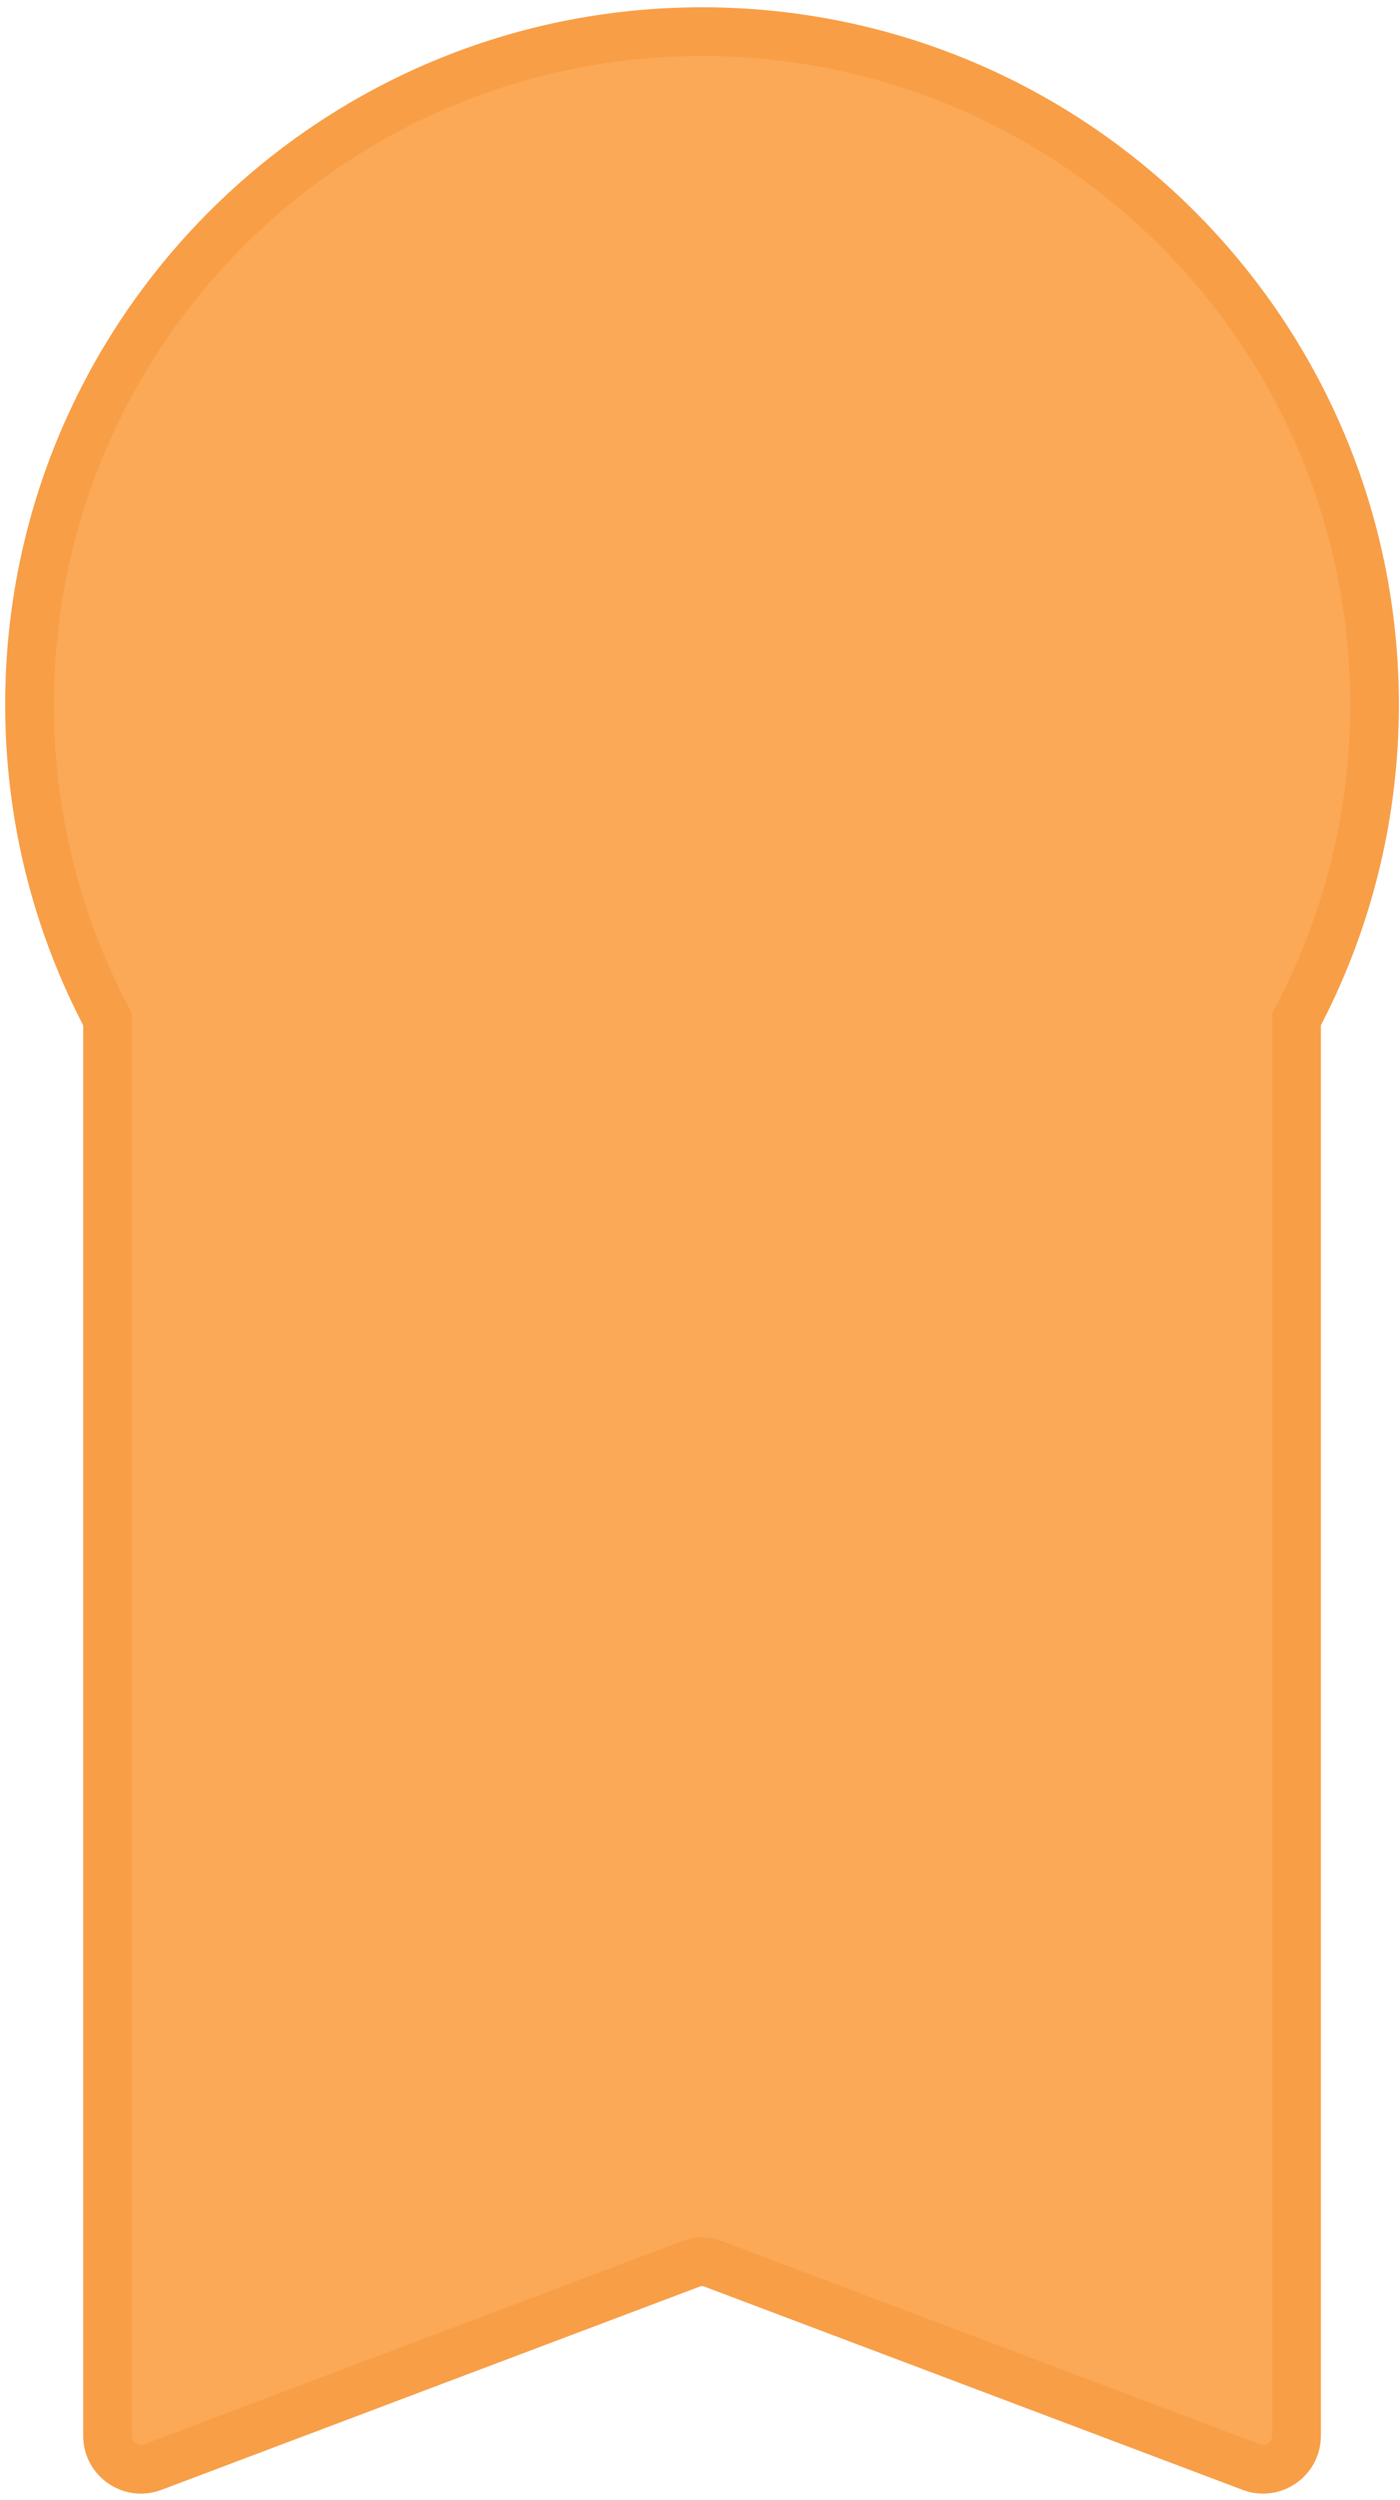 <svg width="158" height="282" viewBox="0 0 158 282" fill="none" xmlns="http://www.w3.org/2000/svg">
<path d="M146.319 114.978C147.762 112.258 149.044 109.439 150.153 106.534C153.365 98.123 155.123 88.997 155.123 79.466C155.123 37.551 121.144 3.572 79.228 3.572C37.313 3.572 3.334 37.551 3.334 79.466C3.334 88.997 5.092 98.123 8.304 106.534C9.413 109.439 10.695 112.258 12.138 114.978V274.755C12.138 277.392 14.776 279.216 17.244 278.284L78.032 255.34C78.803 255.049 79.654 255.049 80.425 255.34L141.213 278.284C143.681 279.216 146.319 277.392 146.319 274.755V114.978Z" fill="#FBA957" stroke="#F89E46" stroke-width="5.5" stroke-linecap="round"/>
</svg>
